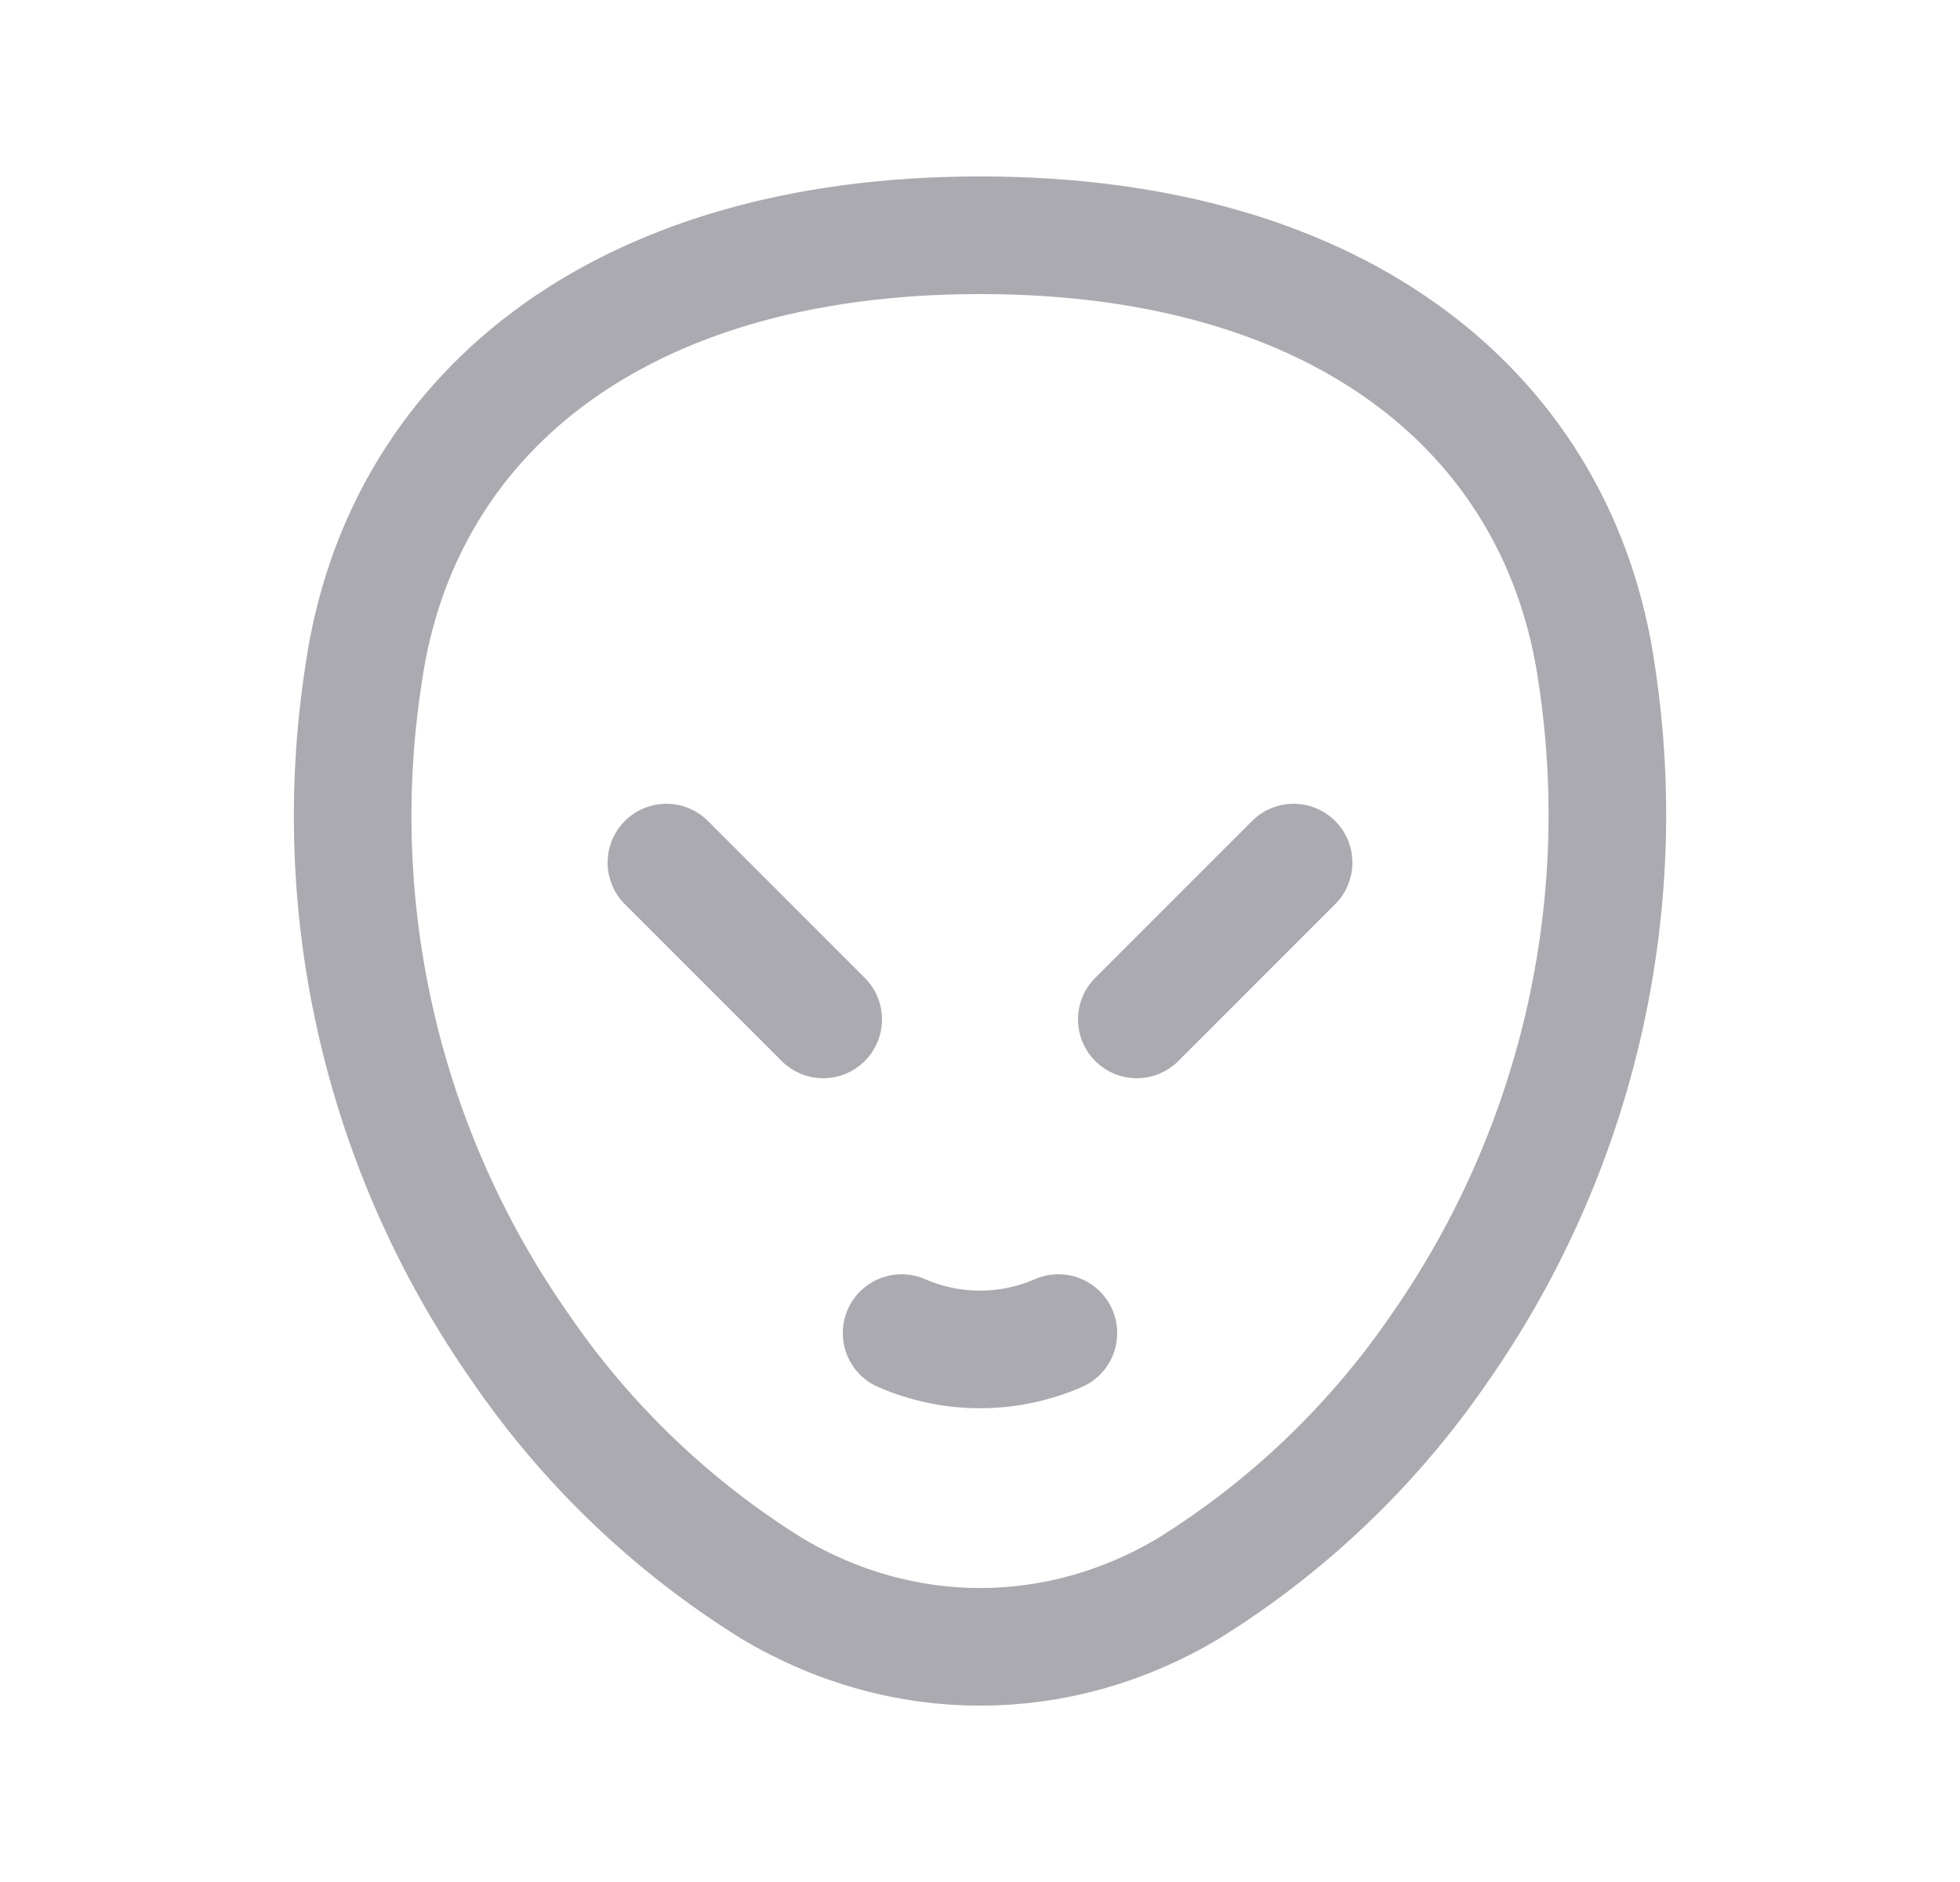 <svg width="25" height="24" viewBox="0 0 25 24" fill="none" xmlns="http://www.w3.org/2000/svg">
<path d="M11.5 17C12.138 17.278 12.862 17.278 13.5 17" stroke="#ACAAB1" stroke-width="1.5" stroke-linecap="round" stroke-linejoin="round"/>
<path fill-rule="evenodd" clip-rule="evenodd" d="M12.5 3C7.836 3 5.104 5.331 4.638 8.595C4.17 11.61 4.887 14.689 6.638 17.187C7.481 18.419 8.57 19.462 9.837 20.251C11.503 21.251 13.501 21.251 15.167 20.251C16.434 19.462 17.523 18.419 18.366 17.187C20.11 14.685 20.826 11.61 20.366 8.595C19.9 5.33 17.168 3 12.504 3L12.5 3Z" stroke="#ACAAB1" stroke-width="1.5" stroke-linecap="round" stroke-linejoin="round"/>
<path d="M8.5 11L10.5 13" stroke="#ACAAB1" stroke-width="1.5" stroke-linecap="round" stroke-linejoin="round"/>
<path d="M16.5 11L14.5 13" stroke="#ACAAB1" stroke-width="1.5" stroke-linecap="round" stroke-linejoin="round"/>
</svg>
